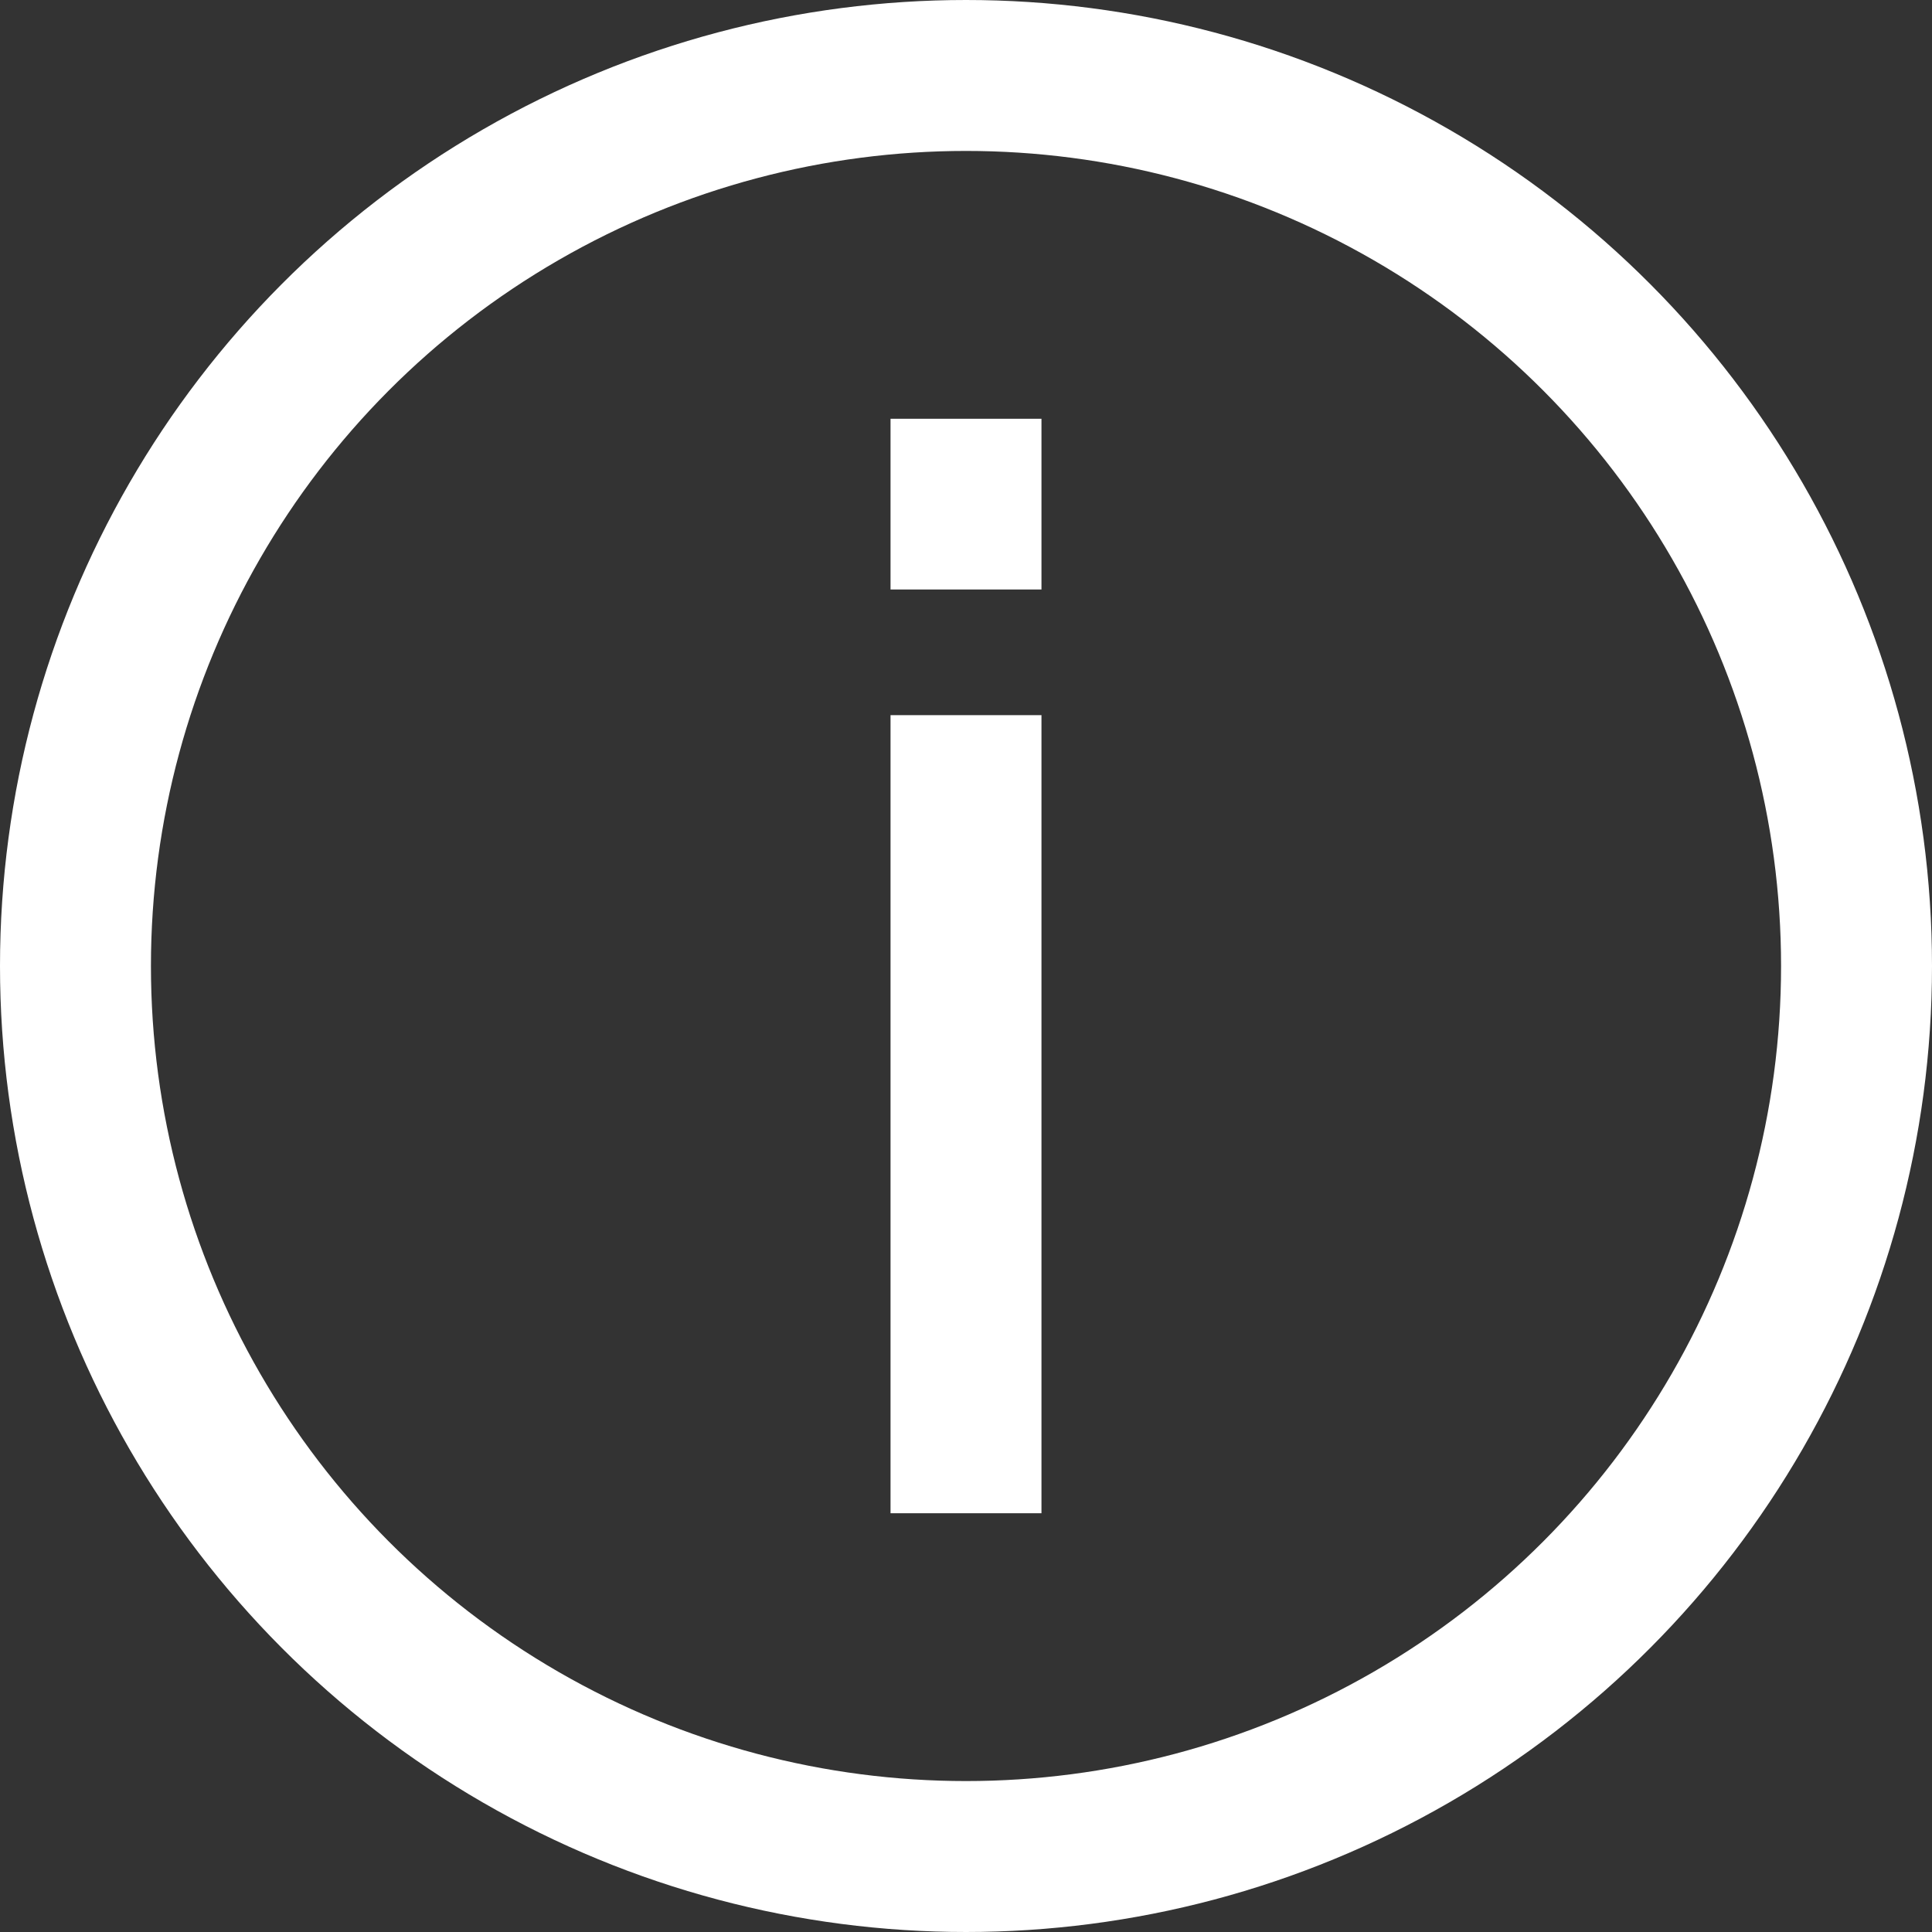 <?xml version="1.0" encoding="UTF-8" standalone="no"?>
<svg
   viewBox="0 0 512 512"
   version="1.1"
   id="svg192"
   sodipodi:docname="info-menu-icon.svg"
   inkscape:version="1.2 (dc2aedaf03, 2022-05-15)"
   xmlns:inkscape="http://www.inkscape.org/namespaces/inkscape"
   xmlns:sodipodi="http://sodipodi.sourceforge.net/DTD/sodipodi-0.dtd"
   xmlns="http://www.w3.org/2000/svg"
   xmlns:svg="http://www.w3.org/2000/svg">
  <rect x="0" y="0" width="512" height="512" fill="#333333" stroke="none"/>
  <defs
     id="defs196" />
  <sodipodi:namedview
     id="namedview194"
     pagecolor="#505050"
     bordercolor="#ffffff"
     borderopacity="1"
     inkscape:showpageshadow="0"
     inkscape:pageopacity="0"
     inkscape:pagecheckerboard="1"
     inkscape:deskcolor="#505050"
     showgrid="false"
     inkscape:zoom="0.55449878"
     inkscape:cx="27.051457"
     inkscape:cy="426.51131"
     inkscape:window-width="1920"
     inkscape:window-height="1017"
     inkscape:window-x="-8"
     inkscape:window-y="308"
     inkscape:window-maximized="1"
     inkscape:current-layer="svg192" />
  <!--! Font Awesome Pro 6.3.0 by @fontawesome - https://fontawesome.com License - https://fontawesome.com/license (Commercial License) Copyright 2023 Fonticons, Inc. -->
  <g
     aria-label="i"
     id="text417"
     style="font-size:398.222px;line-height:1.25;font-family:Arial;-inkscape-font-specification:Arial;fill:#ffffff;stroke-width:5;stroke:#ffffff;stroke-dasharray:none">
    <path
       d="M 238.5,153.722 V 113.472 H 273.5 v 40.25 z m 0,244.805 V 192.028 H 273.5 v 206.5 z"
       id="path1188"
       style="stroke:#ffffff;stroke-width:5;stroke-dasharray:none" />
  </g>
  <circle
     style="fill:none;stroke:#ffffff;stroke-width:40;stroke-dasharray:none"
     id="path471"
     cx="256"
     cy="256"
     r="236" />
</svg>
